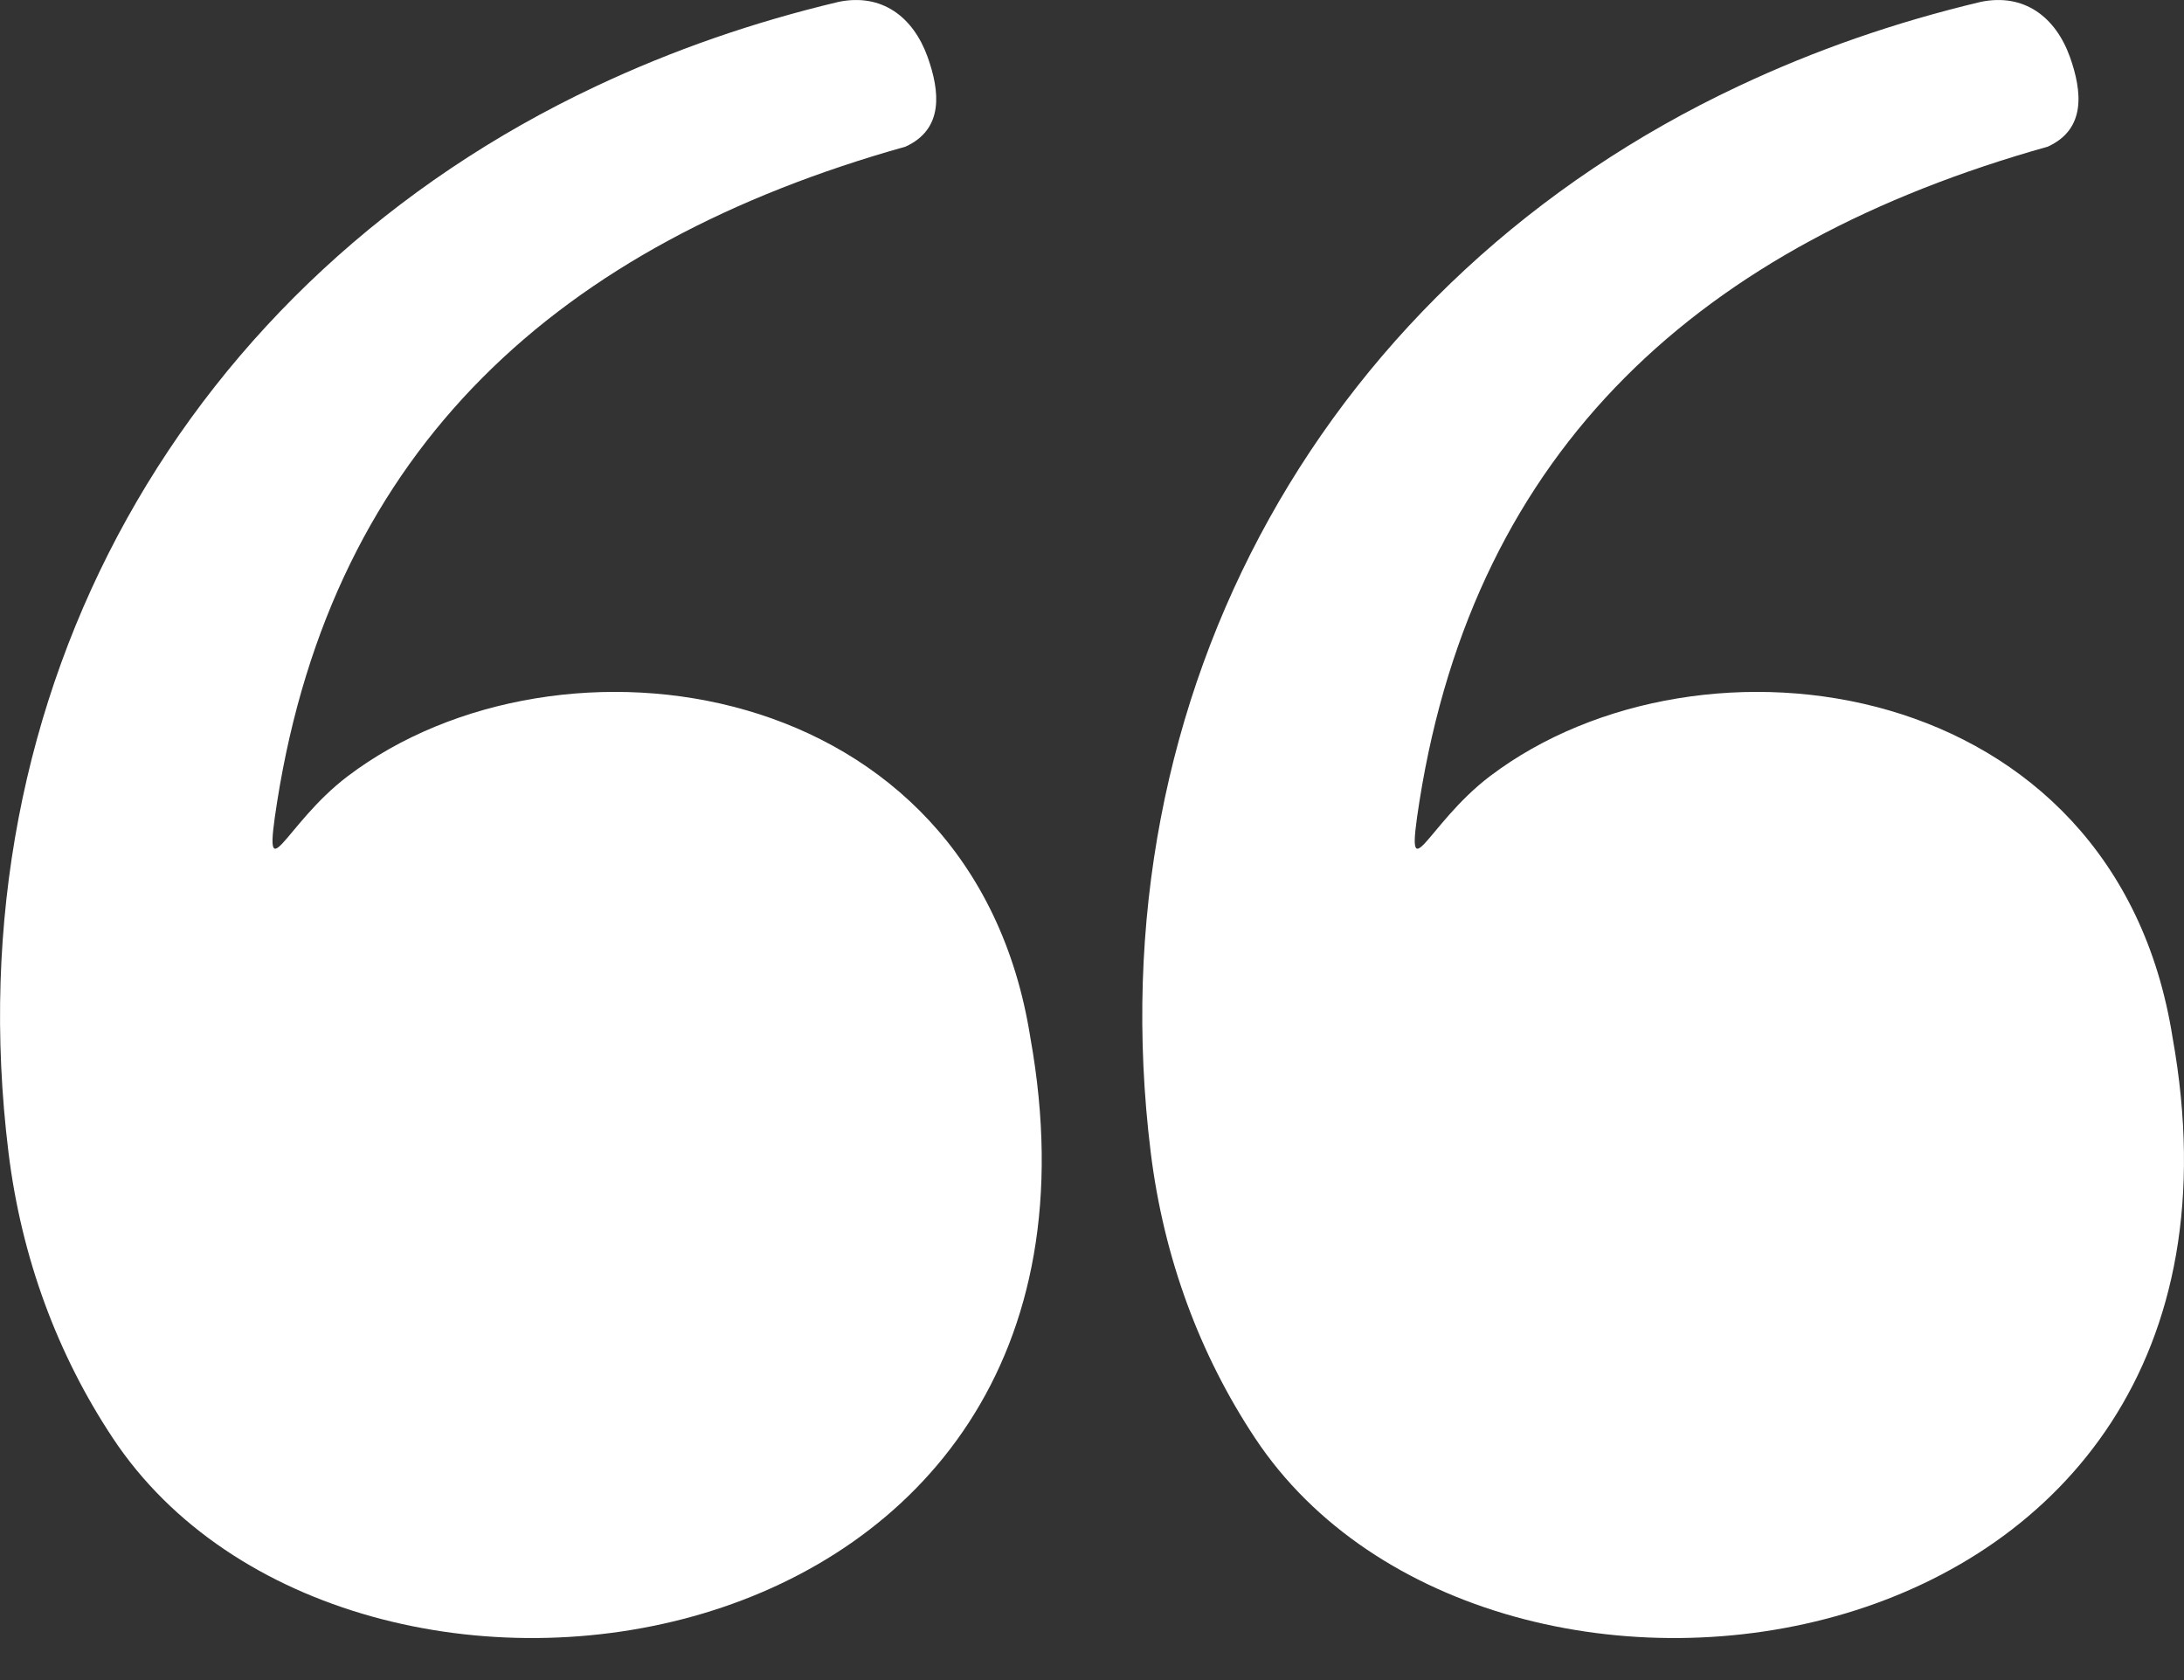 <svg width="26" height="20" viewBox="0 0 26 20" fill="none" xmlns="http://www.w3.org/2000/svg">
<rect x="0" y="0" width="26" height="20" fill="#333333" stroke="none"/>
<path fill-rule="evenodd" clip-rule="evenodd" d="M10.779 1.746C6.653 2.904 3.968 5.326 3.3 9.54C3.119 10.687 3.372 9.821 4.141 9.239C6.649 7.34 11.582 8.012 12.266 12.351C13.643 20.031 4.152 21.361 1.343 17.119C0.689 16.133 0.256 14.982 0.101 13.718C-0.576 8.221 2.208 3.325 7.099 1.025C8.004 0.599 8.958 0.266 9.984 0.022C10.498 -0.083 10.871 0.2 11.043 0.678C11.189 1.087 11.239 1.537 10.779 1.746V1.746ZM24.378 1.746C20.252 2.904 17.566 5.326 16.898 9.54C16.717 10.687 16.971 9.821 17.739 9.239C20.247 7.34 25.18 8.012 25.864 12.351C27.242 20.031 17.75 21.361 14.941 17.119C14.287 16.133 13.855 14.982 13.699 13.718C13.022 8.221 15.806 3.325 20.698 1.025C21.602 0.599 22.556 0.266 23.582 0.022C24.096 -0.083 24.47 0.2 24.642 0.678C24.787 1.087 24.837 1.537 24.378 1.746V1.746Z" fill="white"/>
</svg>
